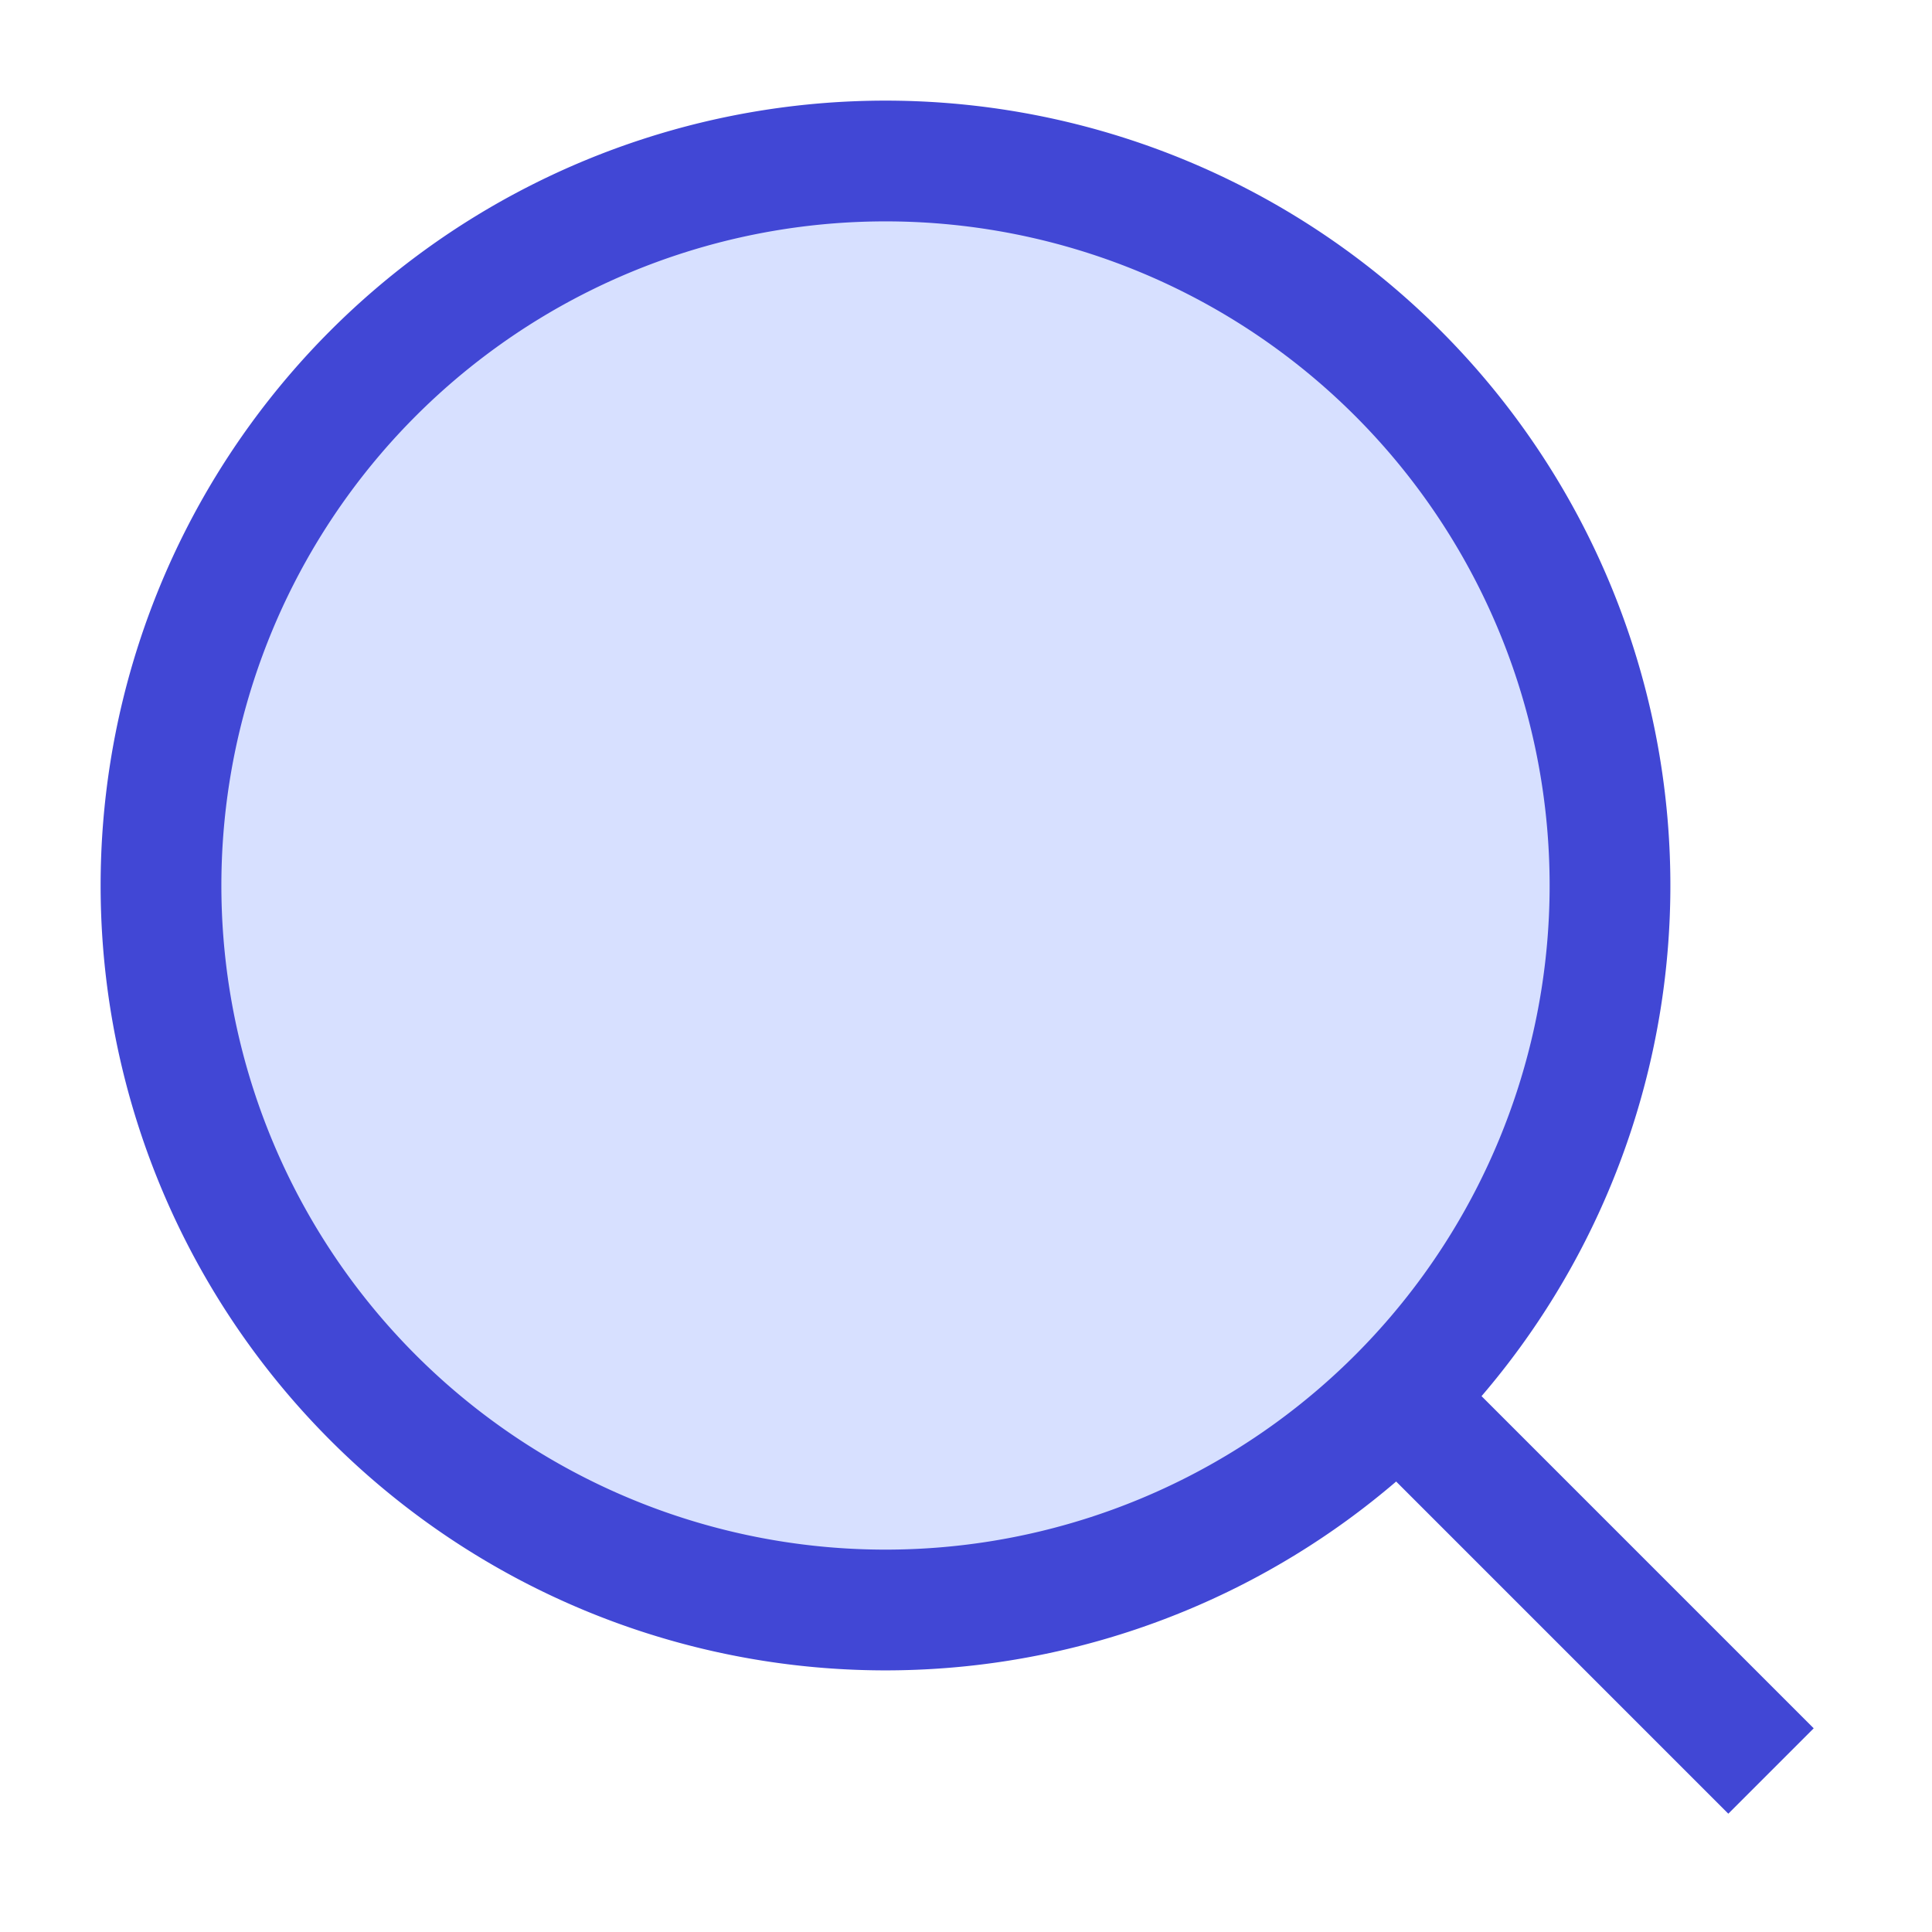 <svg xmlns="http://www.w3.org/2000/svg" fill="none" viewBox="0 0 24 24" id="Magnifying-Glass--Streamline-Sharp">
  <desc>
    Magnifying Glass Streamline Icon: https://streamlinehq.com
  </desc>
  <g id="magnifying-glass--glass-search-magnifying">
    <path id="Ellipse 44" fill="#d7e0ff" d="M2 11a9 9 0 1 0 18 0 9 9 0 1 0 -18 0" stroke-width="1.5"></path>
    <path id="Ellipse 45" stroke="#4147d5" d="M2 11a9 9 0 1 0 18 0 9 9 0 1 0 -18 0" stroke-width="1.5"></path>
    <path id="Vector 195" stroke="#4147d5" d="M17.364 17.364 22 22" stroke-width="1.5"></path>
  </g>
</svg>